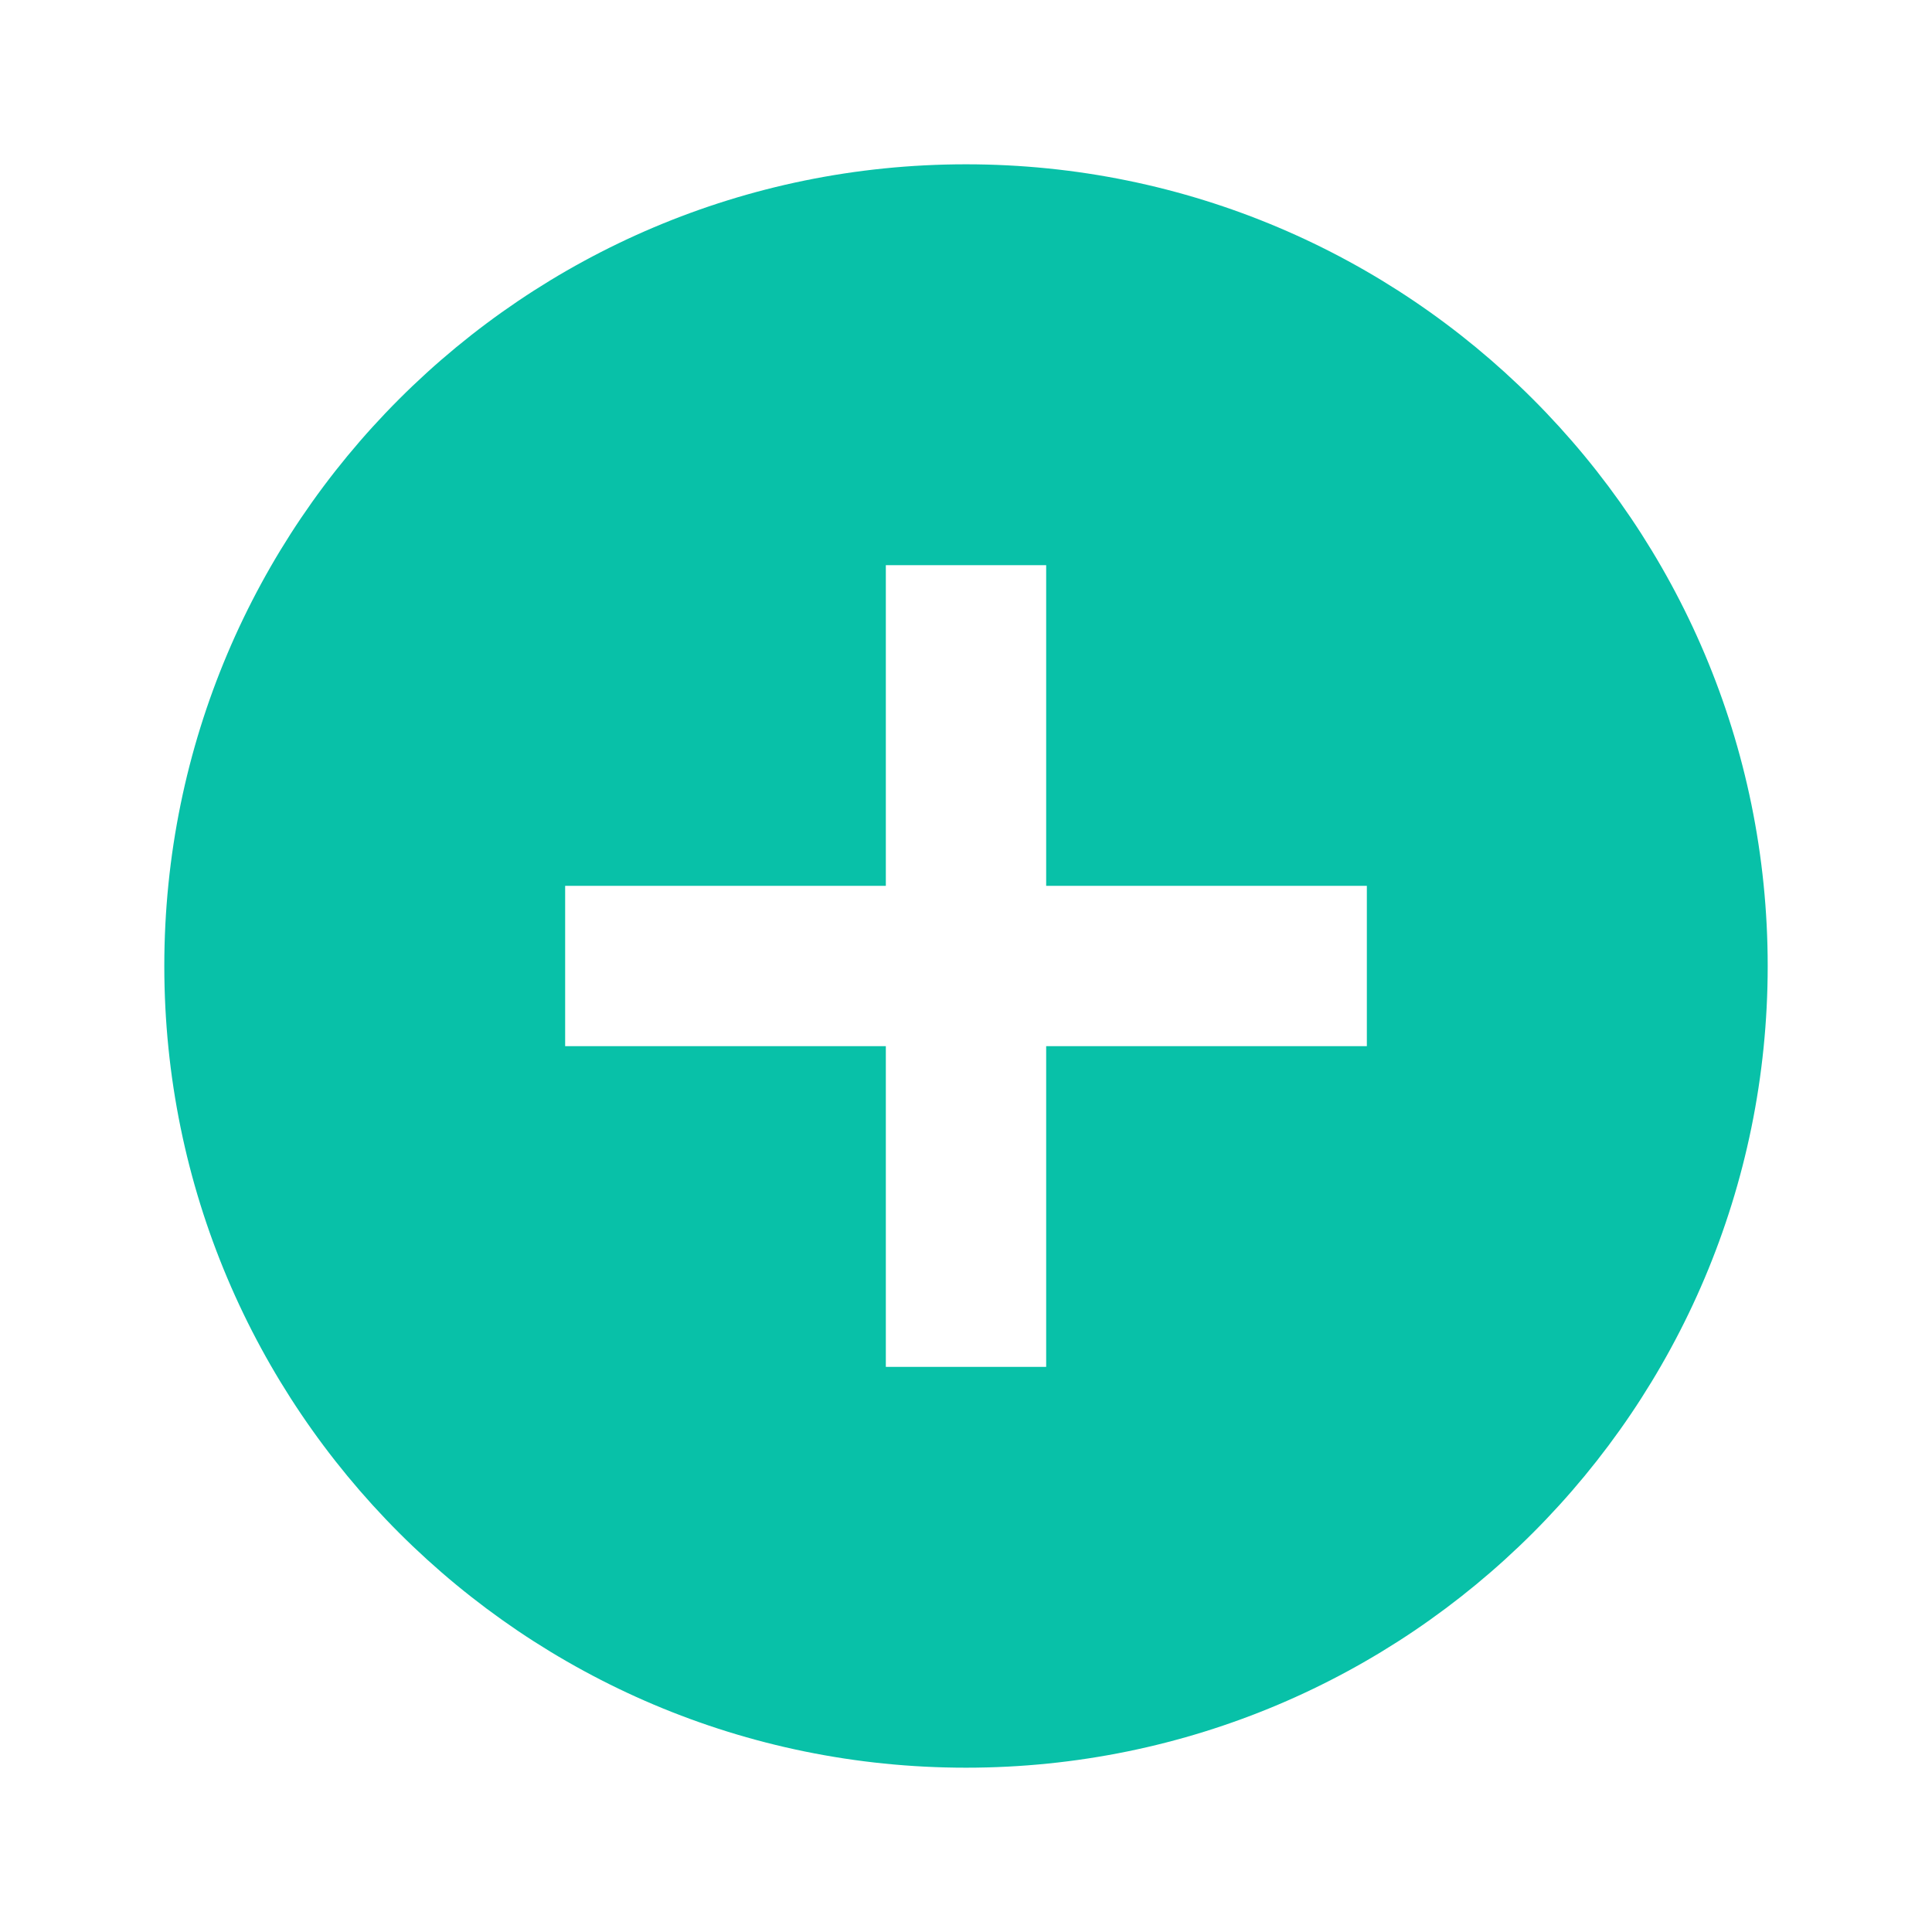 <?xml version="1.0" standalone="no"?><!DOCTYPE svg PUBLIC "-//W3C//DTD SVG 1.1//EN" "http://www.w3.org/Graphics/SVG/1.1/DTD/svg11.dtd"><svg t="1645454259203" class="icon" viewBox="0 0 1024 1024" version="1.1" xmlns="http://www.w3.org/2000/svg" p-id="2031" xmlns:xlink="http://www.w3.org/1999/xlink" width="200" height="200"><defs><style type="text/css"></style></defs><path d="M512 936.916c-234.673 0-424.916-190.244-424.916-424.916S277.327 87.083 512 87.083c234.677 0 424.917 190.244 424.917 424.916S746.677 936.916 512 936.916zM724.458 469.504 554.492 469.504 554.492 299.546l-84.984 0 0 169.958L299.542 469.504l0 84.992 169.966 0 0 169.966 84.984 0L554.492 554.496l169.966 0L724.458 469.504z" p-id="2032" fill="#08c1a8"></path></svg>